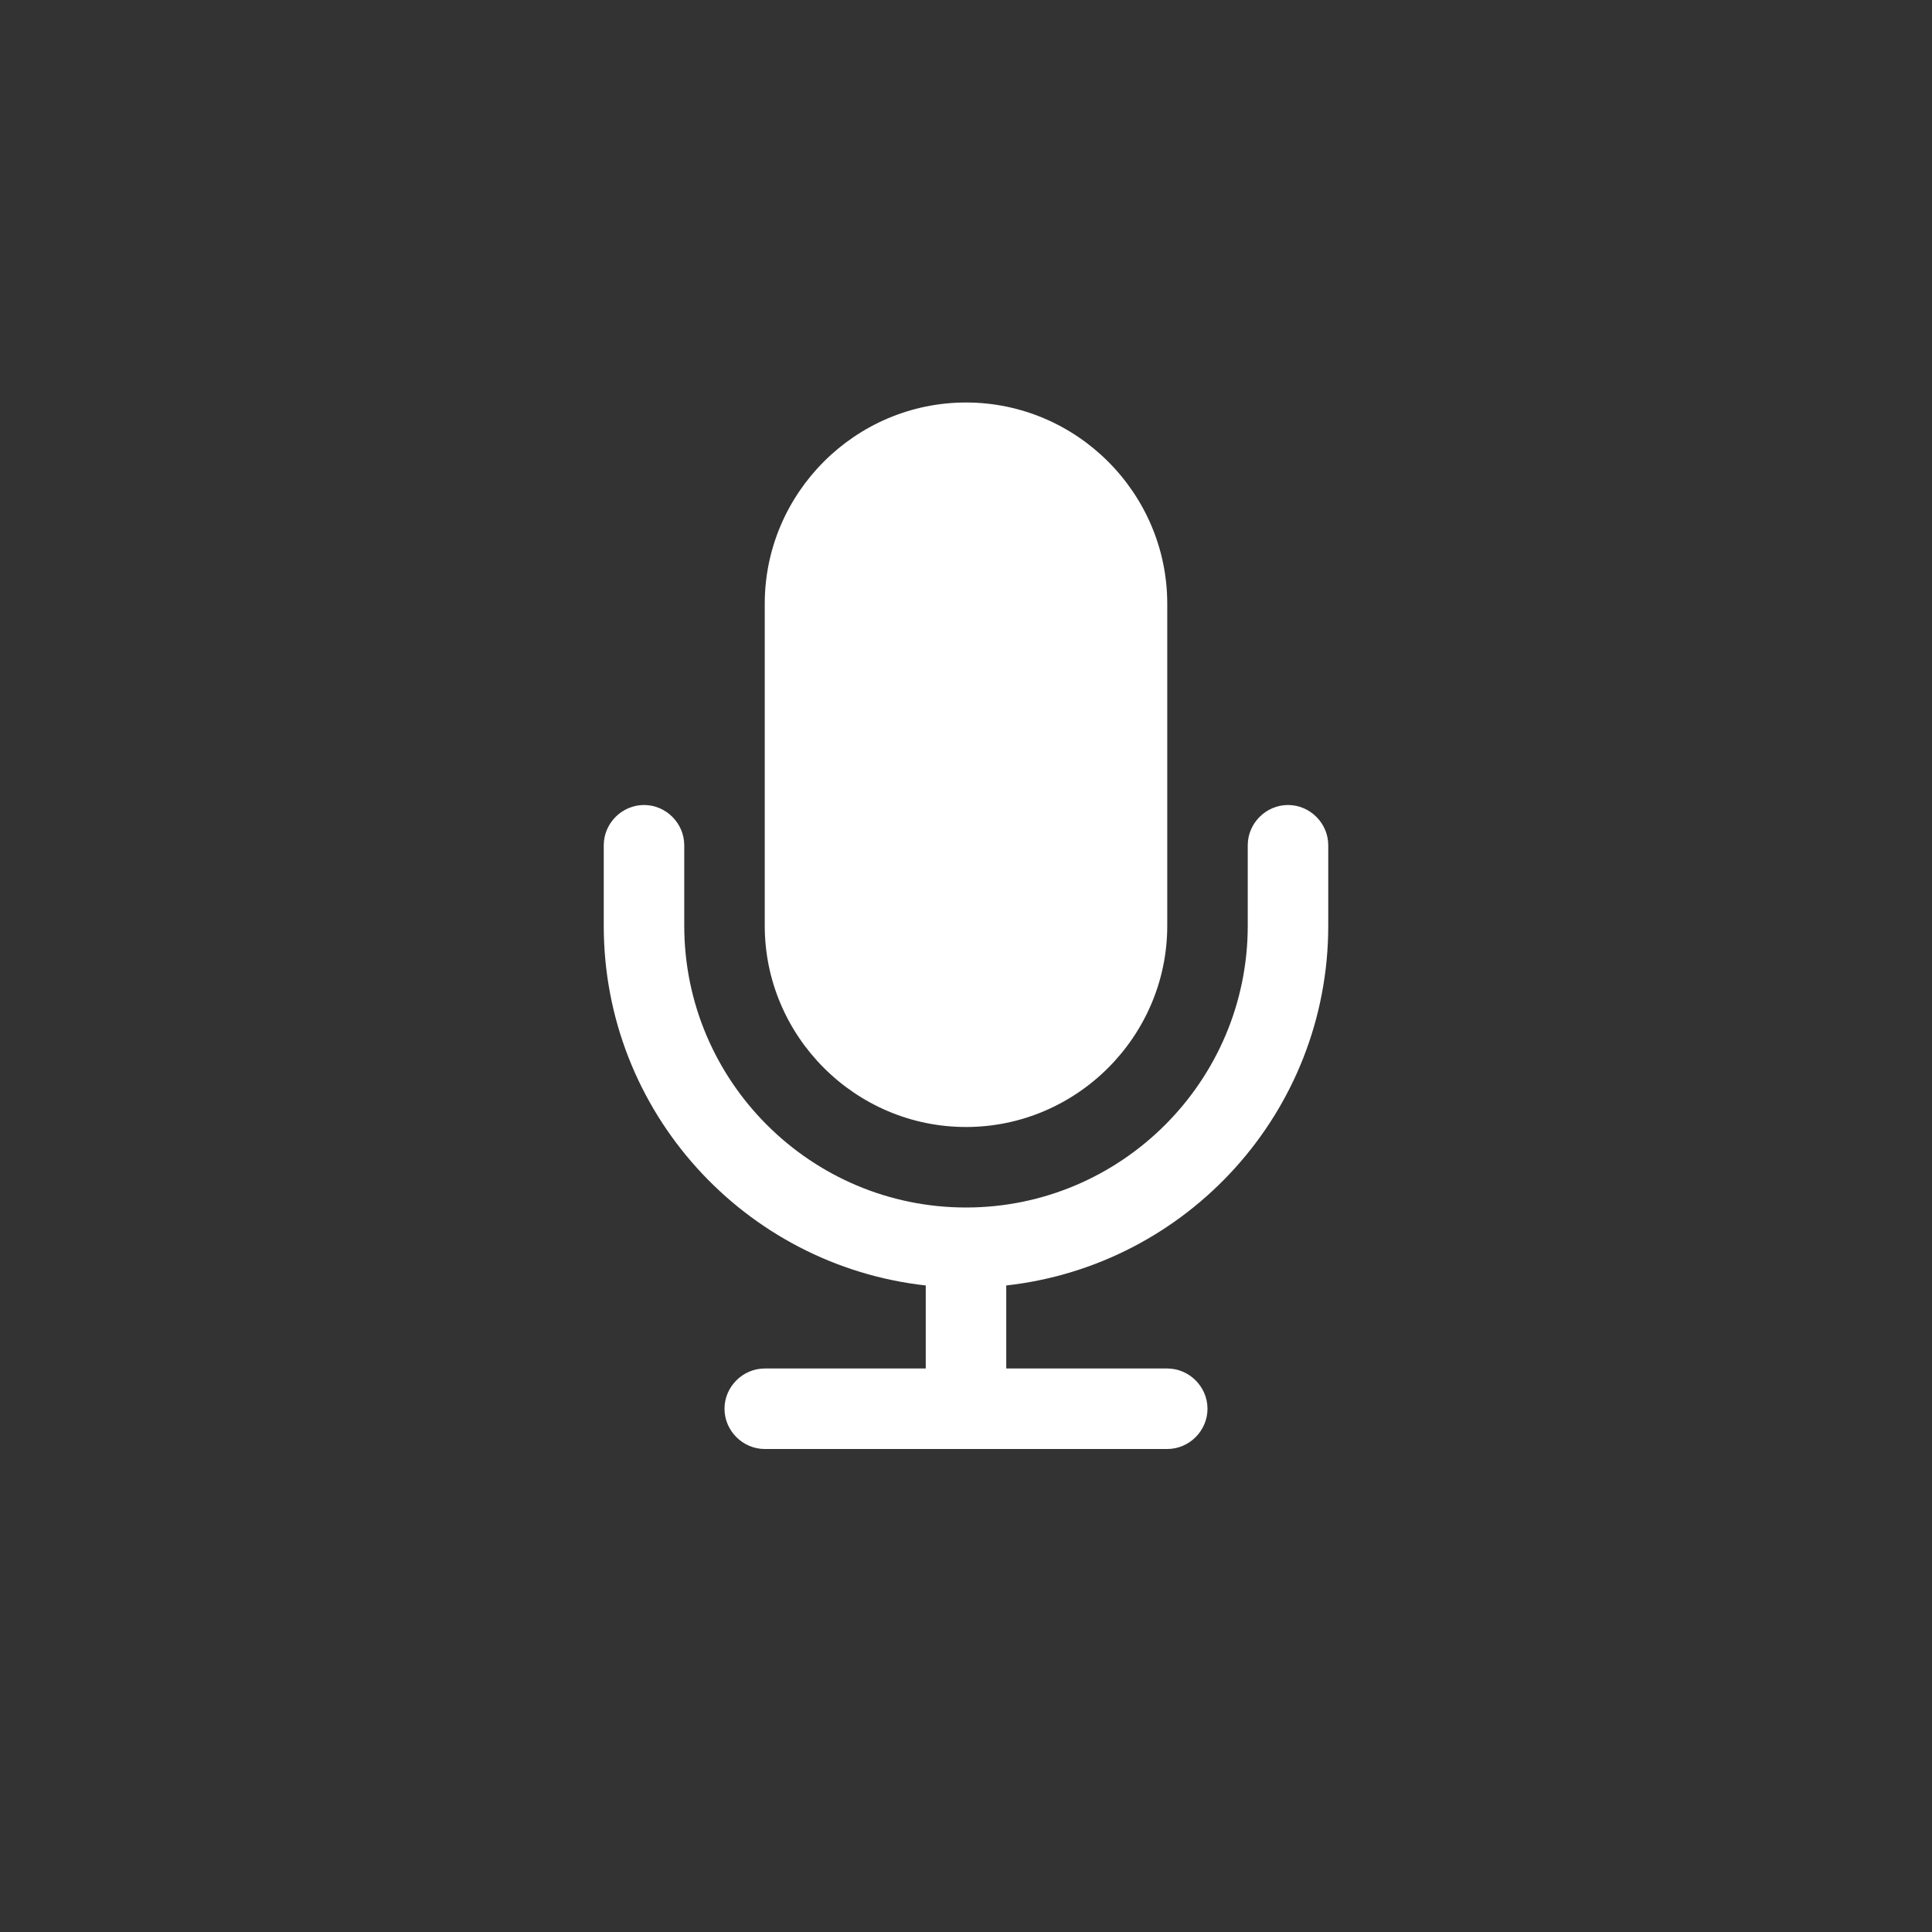 <svg width="48" height="48" viewBox="0 0 48 48" fill="none" xmlns="http://www.w3.org/2000/svg">
<rect x="0" y="0" width="48" height="48" fill="#333333" stroke="none"/>
<g clip-path="url(#clip0_6_169)">
<path d="M33 21V23C33 27.625 29.5 31.437 25 31.937V34H29C29.547 34 30 34.453 30 35C30 35.547 29.547 36 29 36H19C18.453 36 18 35.547 18 35C18 34.453 18.453 34 19 34H23V31.937C18.5 31.437 15 27.625 15 23V21C15 20.453 15.453 20 16 20C16.547 20 17 20.453 17 21V23C17 26.859 20.141 30 24 30C27.859 30 31 26.859 31 23V21C31 20.453 31.453 20 32 20C32.547 20 33 20.453 33 21ZM29 15V23C29 25.75 26.75 28 24 28C21.25 28 19 25.75 19 23V15C19 12.25 21.25 10 24 10C26.75 10 29 12.25 29 15Z" fill="white"/>
</g>
<defs>
<clipPath id="clip0_6_169">
<rect width="48" height="48" fill="white"/>
</clipPath>
</defs>
</svg>
